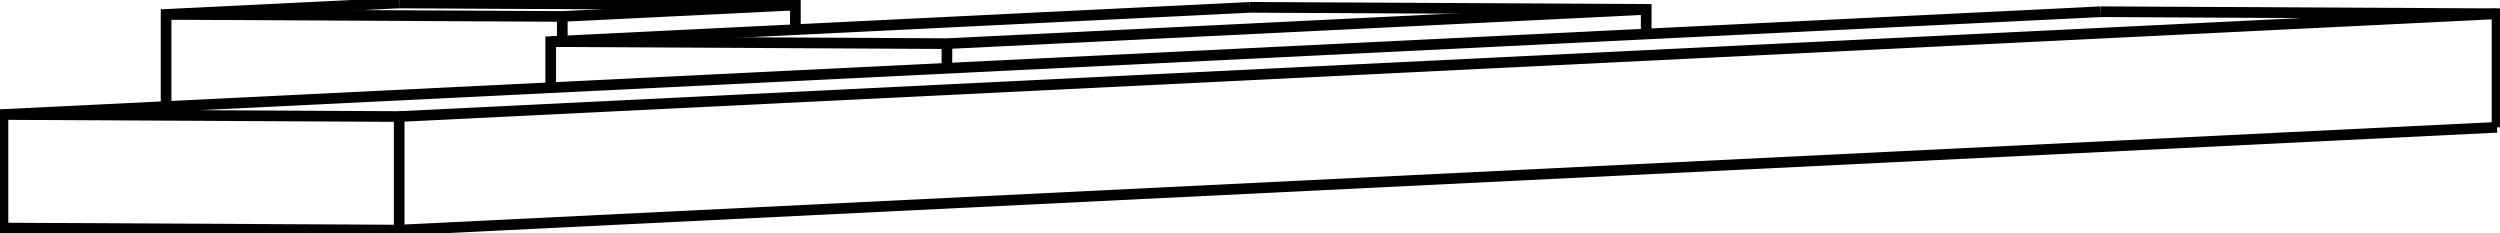 <svg version="1.1" xmlns="http://www.w3.org/2000/svg" viewBox="-133.915 -39.095 838.688 78.19" fill="none" stroke="black" stroke-width="0.6%" vector-effect="non-scaling-stroke">
    <path d="M 0 -38.095 L -78.197 -34.264 L -78.197 -3.363" />
    <path d="M 132.915 -37.413 L 54.718 -33.582 L -78.197 -34.264" />
    <path d="M 132.915 -29.158 L 132.915 -37.413 L 0 -38.095" />
    <path d="M 54.718 -25.326 L 54.718 -33.582" />
    <path d="M 570.859 -35.166 L -132.915 -0.682 L -132.915 37.413 L 0 38.095 L 0 0 L -132.915 -0.682" />
    <path d="M 703.773 3.611 L 0 38.095" />
    <path d="M 703.773 -34.485 L 0 0" />
    <path d="M 703.773 3.611 L 703.773 -34.485 L 570.859 -35.166" />
    <path d="M 285.429 -36.631 L 50.838 -25.136 L 50.838 -9.686" />
    <path d="M 418.344 -35.949 L 183.753 -24.454 L 50.838 -25.136" />
    <path d="M 418.344 -27.693 L 418.344 -35.949 L 285.429 -36.631" />
    <path d="M 183.753 -16.198 L 183.753 -24.454" />
</svg>